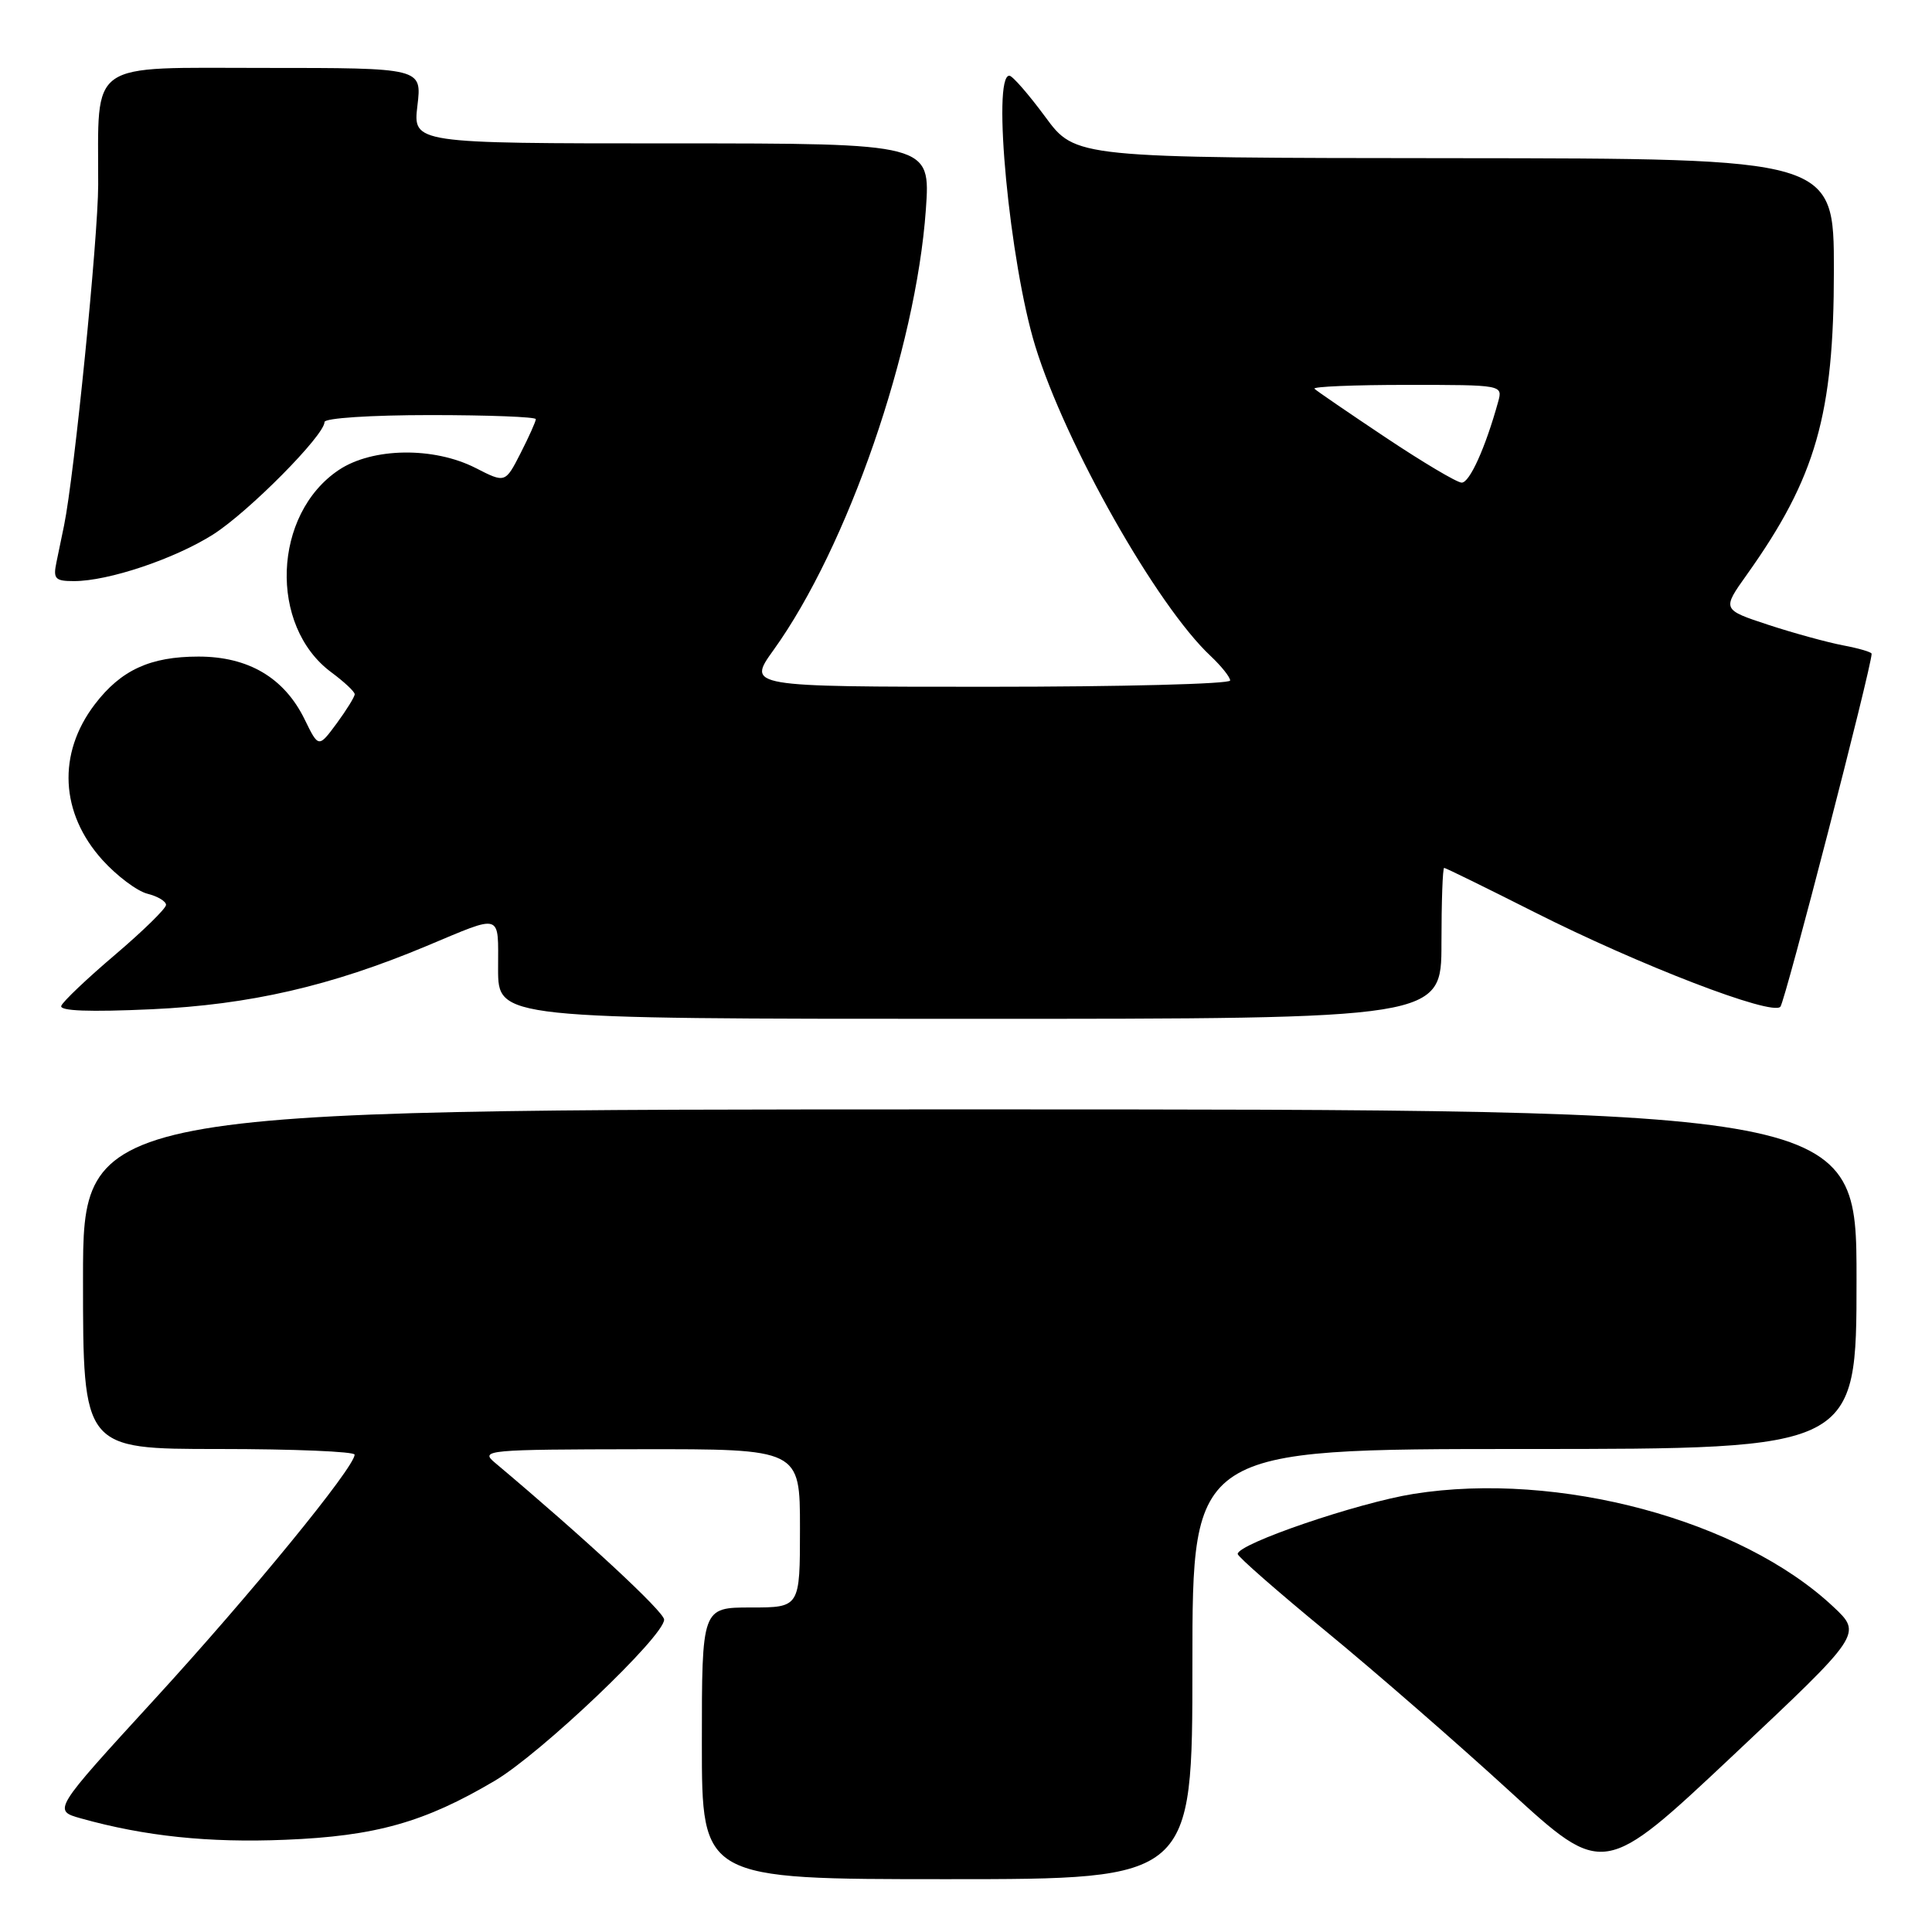 <?xml version="1.0" encoding="UTF-8" standalone="no"?>
<!DOCTYPE svg PUBLIC "-//W3C//DTD SVG 1.1//EN" "http://www.w3.org/Graphics/SVG/1.1/DTD/svg11.dtd" >
<svg xmlns="http://www.w3.org/2000/svg" xmlns:xlink="http://www.w3.org/1999/xlink" version="1.1" viewBox="0 0 256 256">
 <g >
 <path fill="currentColor"
d=" M 158.00 220.50 C 158.00 192.00 158.00 192.00 202.00 192.00 C 246.00 192.00 246.00 192.00 246.00 169.50 C 246.00 147.00 246.00 147.00 128.50 147.00 C 11.00 147.00 11.00 147.00 11.00 169.50 C 11.00 192.00 11.00 192.00 29.00 192.00 C 38.90 192.00 47.00 192.34 46.99 192.75 C 46.97 194.45 33.15 211.34 20.49 225.15 C 6.98 239.90 6.98 239.90 10.74 240.95 C 19.17 243.31 27.64 244.20 37.79 243.78 C 49.77 243.30 56.25 241.47 65.58 235.95 C 71.70 232.32 88.00 216.81 88.00 214.61 C 88.00 213.57 77.46 203.80 65.54 193.78 C 63.60 192.15 64.54 192.06 84.75 192.03 C 106.00 192.00 106.00 192.00 106.00 202.50 C 106.00 213.00 106.00 213.00 99.50 213.00 C 93.00 213.00 93.00 213.00 93.00 231.00 C 93.00 249.00 93.00 249.00 125.50 249.00 C 158.00 249.00 158.00 249.00 158.00 220.50 Z  M 242.91 212.89 C 230.65 201.39 206.47 194.90 187.30 197.95 C 179.90 199.13 164.00 204.56 164.00 205.91 C 164.00 206.26 169.29 210.89 175.75 216.20 C 182.21 221.51 193.12 231.01 199.99 237.30 C 212.48 248.74 212.48 248.74 229.62 232.62 C 246.76 216.50 246.76 216.50 242.91 212.89 Z  M 191.00 125.00 C 191.00 119.50 191.16 115.00 191.36 115.00 C 191.55 115.00 196.91 117.63 203.27 120.84 C 217.20 127.88 234.79 134.65 235.91 133.40 C 236.54 132.70 248.00 88.36 248.00 86.63 C 248.00 86.40 246.31 85.91 244.25 85.52 C 242.19 85.13 237.72 83.91 234.33 82.80 C 228.17 80.77 228.17 80.77 231.47 76.14 C 240.63 63.27 243.00 54.96 243.00 35.82 C 243.00 21.00 243.00 21.00 192.75 20.96 C 142.50 20.92 142.50 20.92 138.50 15.48 C 136.30 12.50 134.16 10.04 133.75 10.03 C 131.41 9.95 133.79 34.87 137.18 45.87 C 141.19 58.89 153.29 80.27 160.41 86.92 C 161.83 88.26 163.00 89.72 163.00 90.17 C 163.00 90.63 148.60 91.00 131.00 91.00 C 99.00 91.00 99.00 91.00 102.50 86.13 C 112.31 72.48 121.36 46.30 122.68 27.79 C 123.30 19.00 123.30 19.00 89.01 19.00 C 54.72 19.00 54.72 19.00 55.31 14.00 C 55.91 9.00 55.91 9.00 35.08 9.00 C 11.35 9.00 13.04 7.82 13.01 24.50 C 13.00 31.51 9.84 63.06 8.49 69.62 C 8.22 70.93 7.77 73.12 7.48 74.50 C 7.02 76.70 7.30 77.00 9.80 77.00 C 14.37 77.00 23.12 74.06 28.24 70.82 C 32.94 67.83 43.00 57.68 43.00 55.92 C 43.00 55.40 49.15 55.00 57.00 55.00 C 64.70 55.00 71.00 55.24 71.00 55.54 C 71.00 55.84 70.09 57.87 68.98 60.05 C 66.95 64.02 66.95 64.02 63.02 62.01 C 57.47 59.18 49.35 59.30 44.90 62.27 C 36.14 68.12 35.59 82.94 43.91 89.09 C 45.61 90.35 47.00 91.65 47.00 91.99 C 47.00 92.33 45.92 94.07 44.61 95.86 C 42.21 99.10 42.21 99.10 40.36 95.31 C 37.66 89.80 32.91 87.00 26.30 87.00 C 19.90 87.00 16.03 88.78 12.56 93.33 C 7.58 99.86 7.97 107.75 13.58 113.96 C 15.49 116.07 18.16 118.07 19.52 118.42 C 20.89 118.76 22.00 119.43 22.00 119.90 C 22.00 120.38 18.96 123.35 15.25 126.51 C 11.54 129.66 8.33 132.71 8.12 133.28 C 7.86 133.96 11.83 134.11 20.12 133.73 C 33.08 133.13 43.84 130.66 56.50 125.36 C 66.69 121.10 66.00 120.88 66.00 128.38 C 66.00 135.00 66.00 135.00 128.50 135.00 C 191.00 135.00 191.00 135.00 191.00 125.00 Z  M 183.59 57.96 C 178.69 54.69 174.45 51.79 174.17 51.51 C 173.90 51.23 179.40 51.00 186.40 51.00 C 199.12 51.00 199.13 51.00 198.51 53.25 C 196.83 59.32 194.72 64.00 193.67 63.95 C 193.03 63.93 188.49 61.23 183.59 57.96 Z "/>
</g>
</svg>